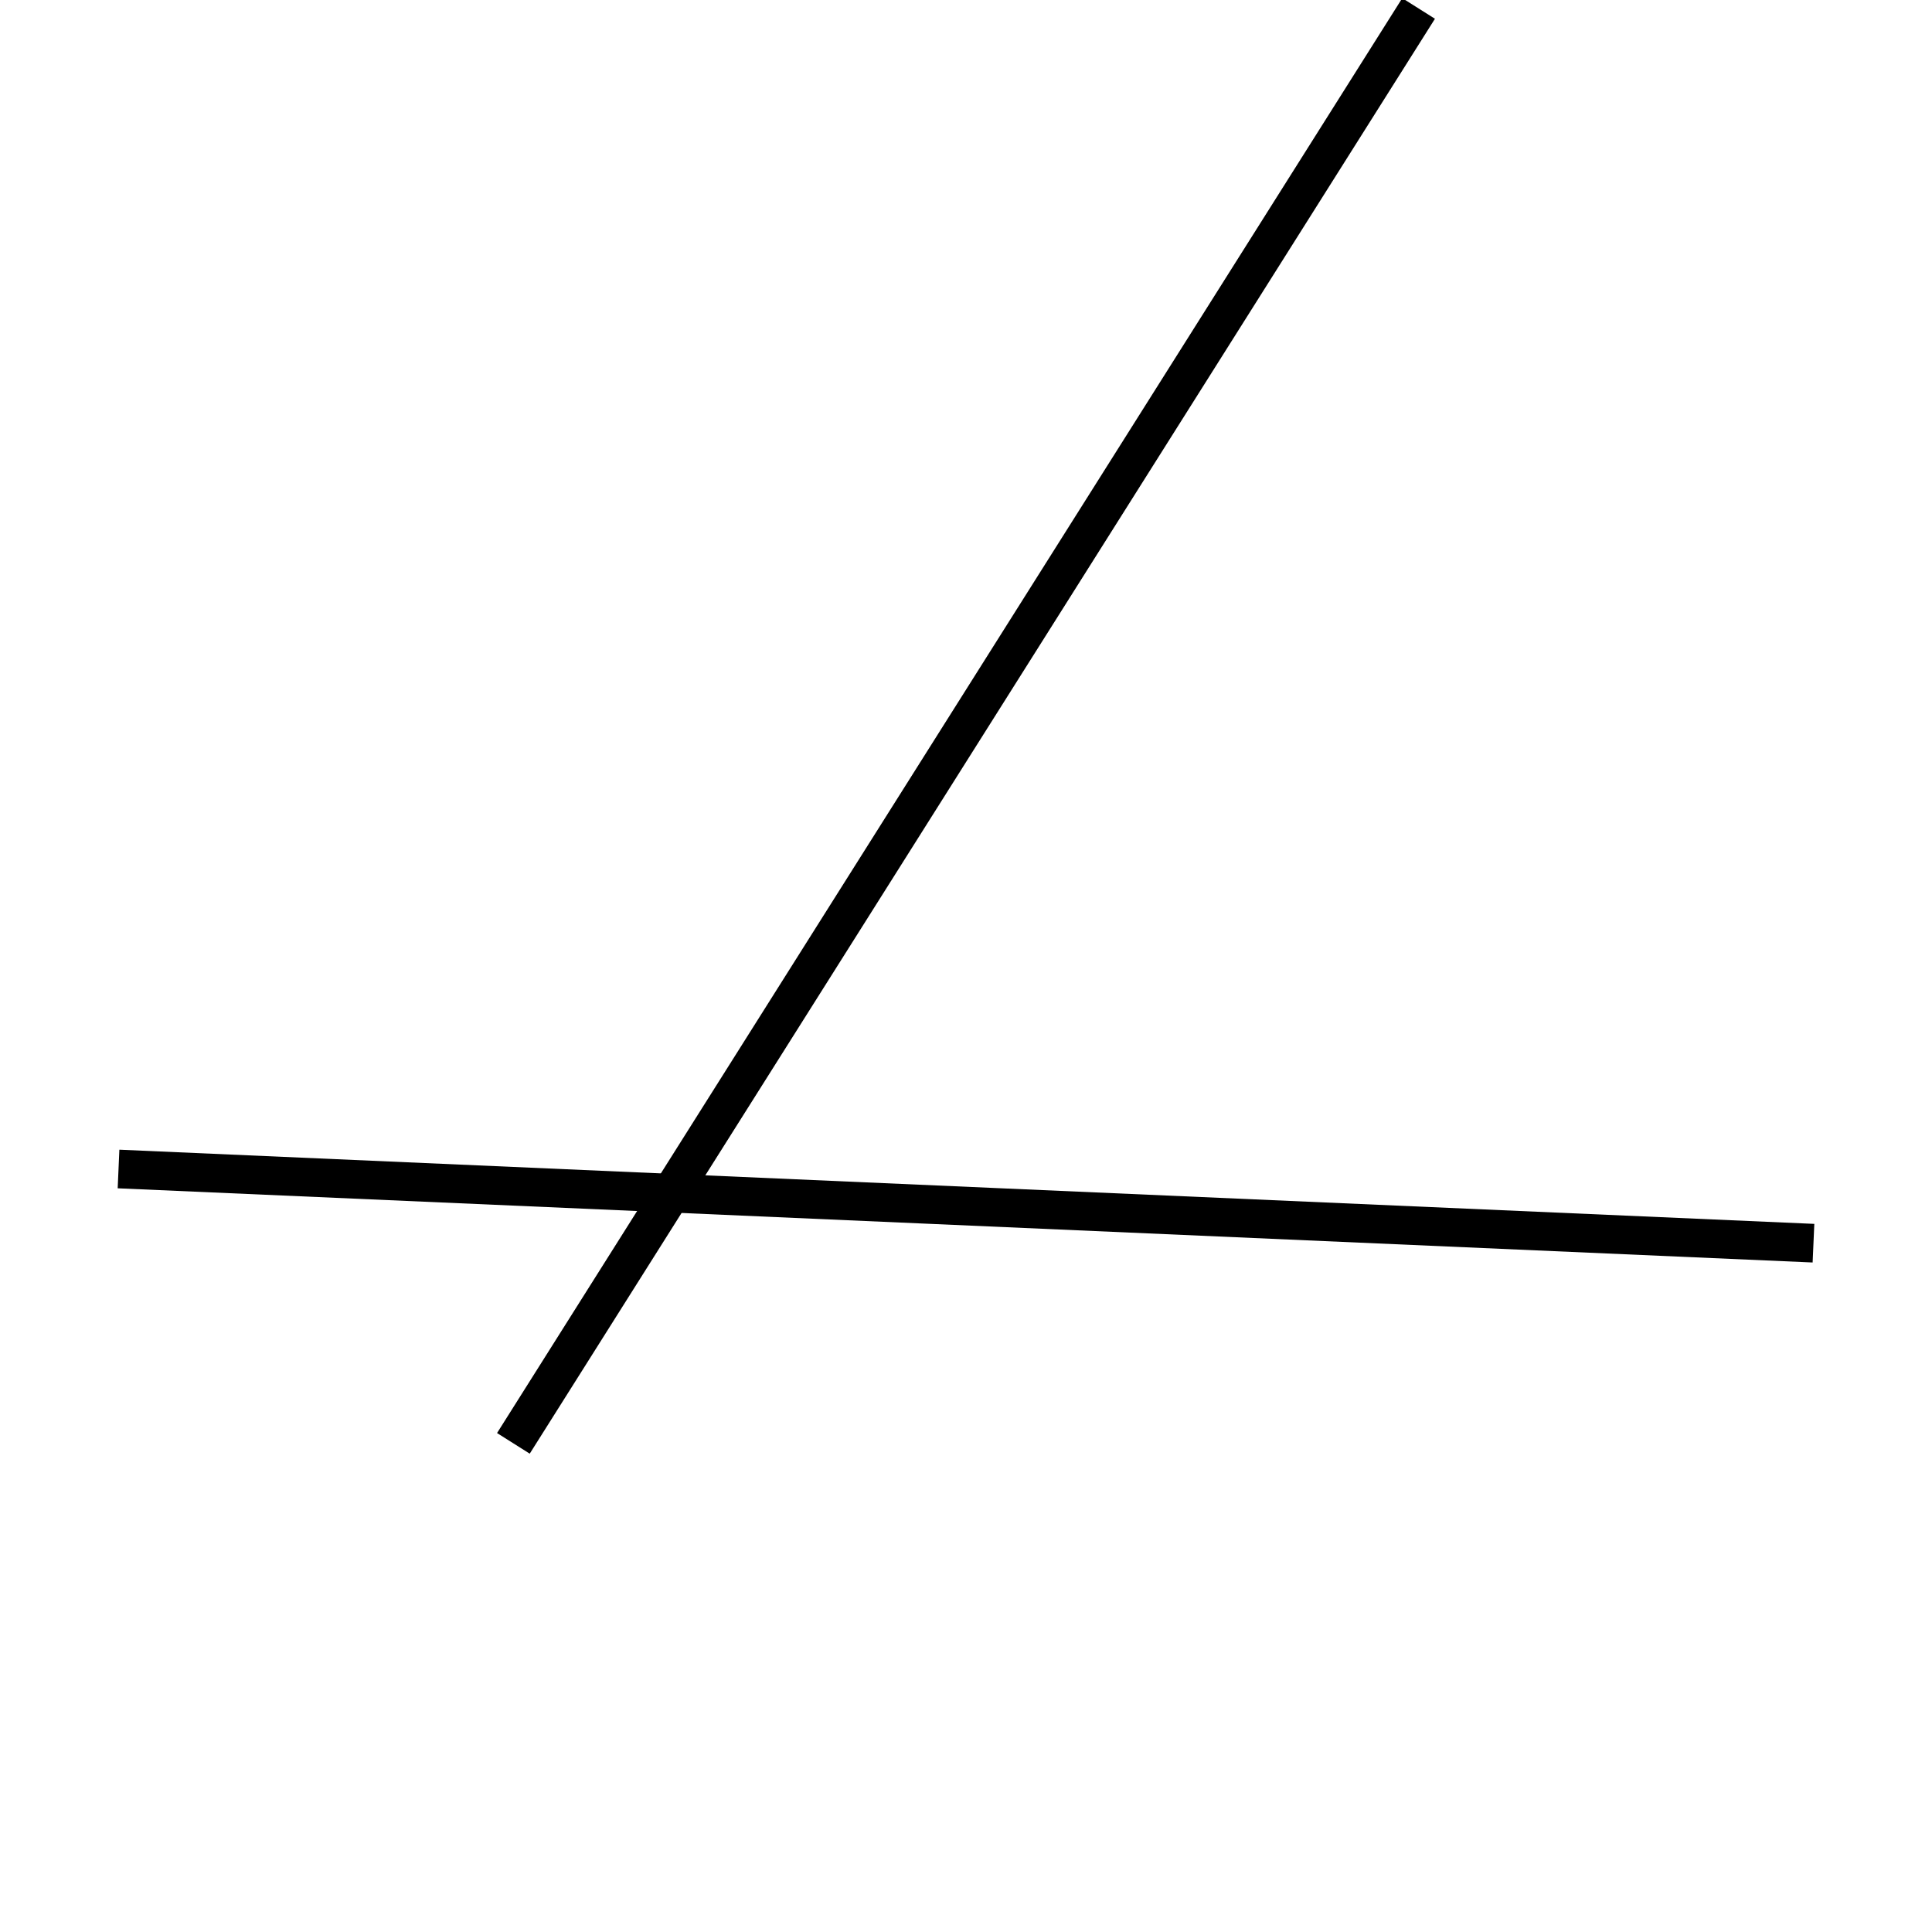 <!-- Este archivo es creado automaticamente por el generador de contenido del programa contornos version 1.1. Este elementos es el numero 758 de la serie actual-->
<svg xmlns="http://www.w3.org/2000/svg" height="100" width="100">
<line x1="6.135" y1="60.507" x2="93.865" y2="64.347" stroke-width="2" stroke="black" />
<line x1="26.573" y1="74.708" x2="73.427" y2="0.438" stroke-width="2" stroke="black" />
</svg>
